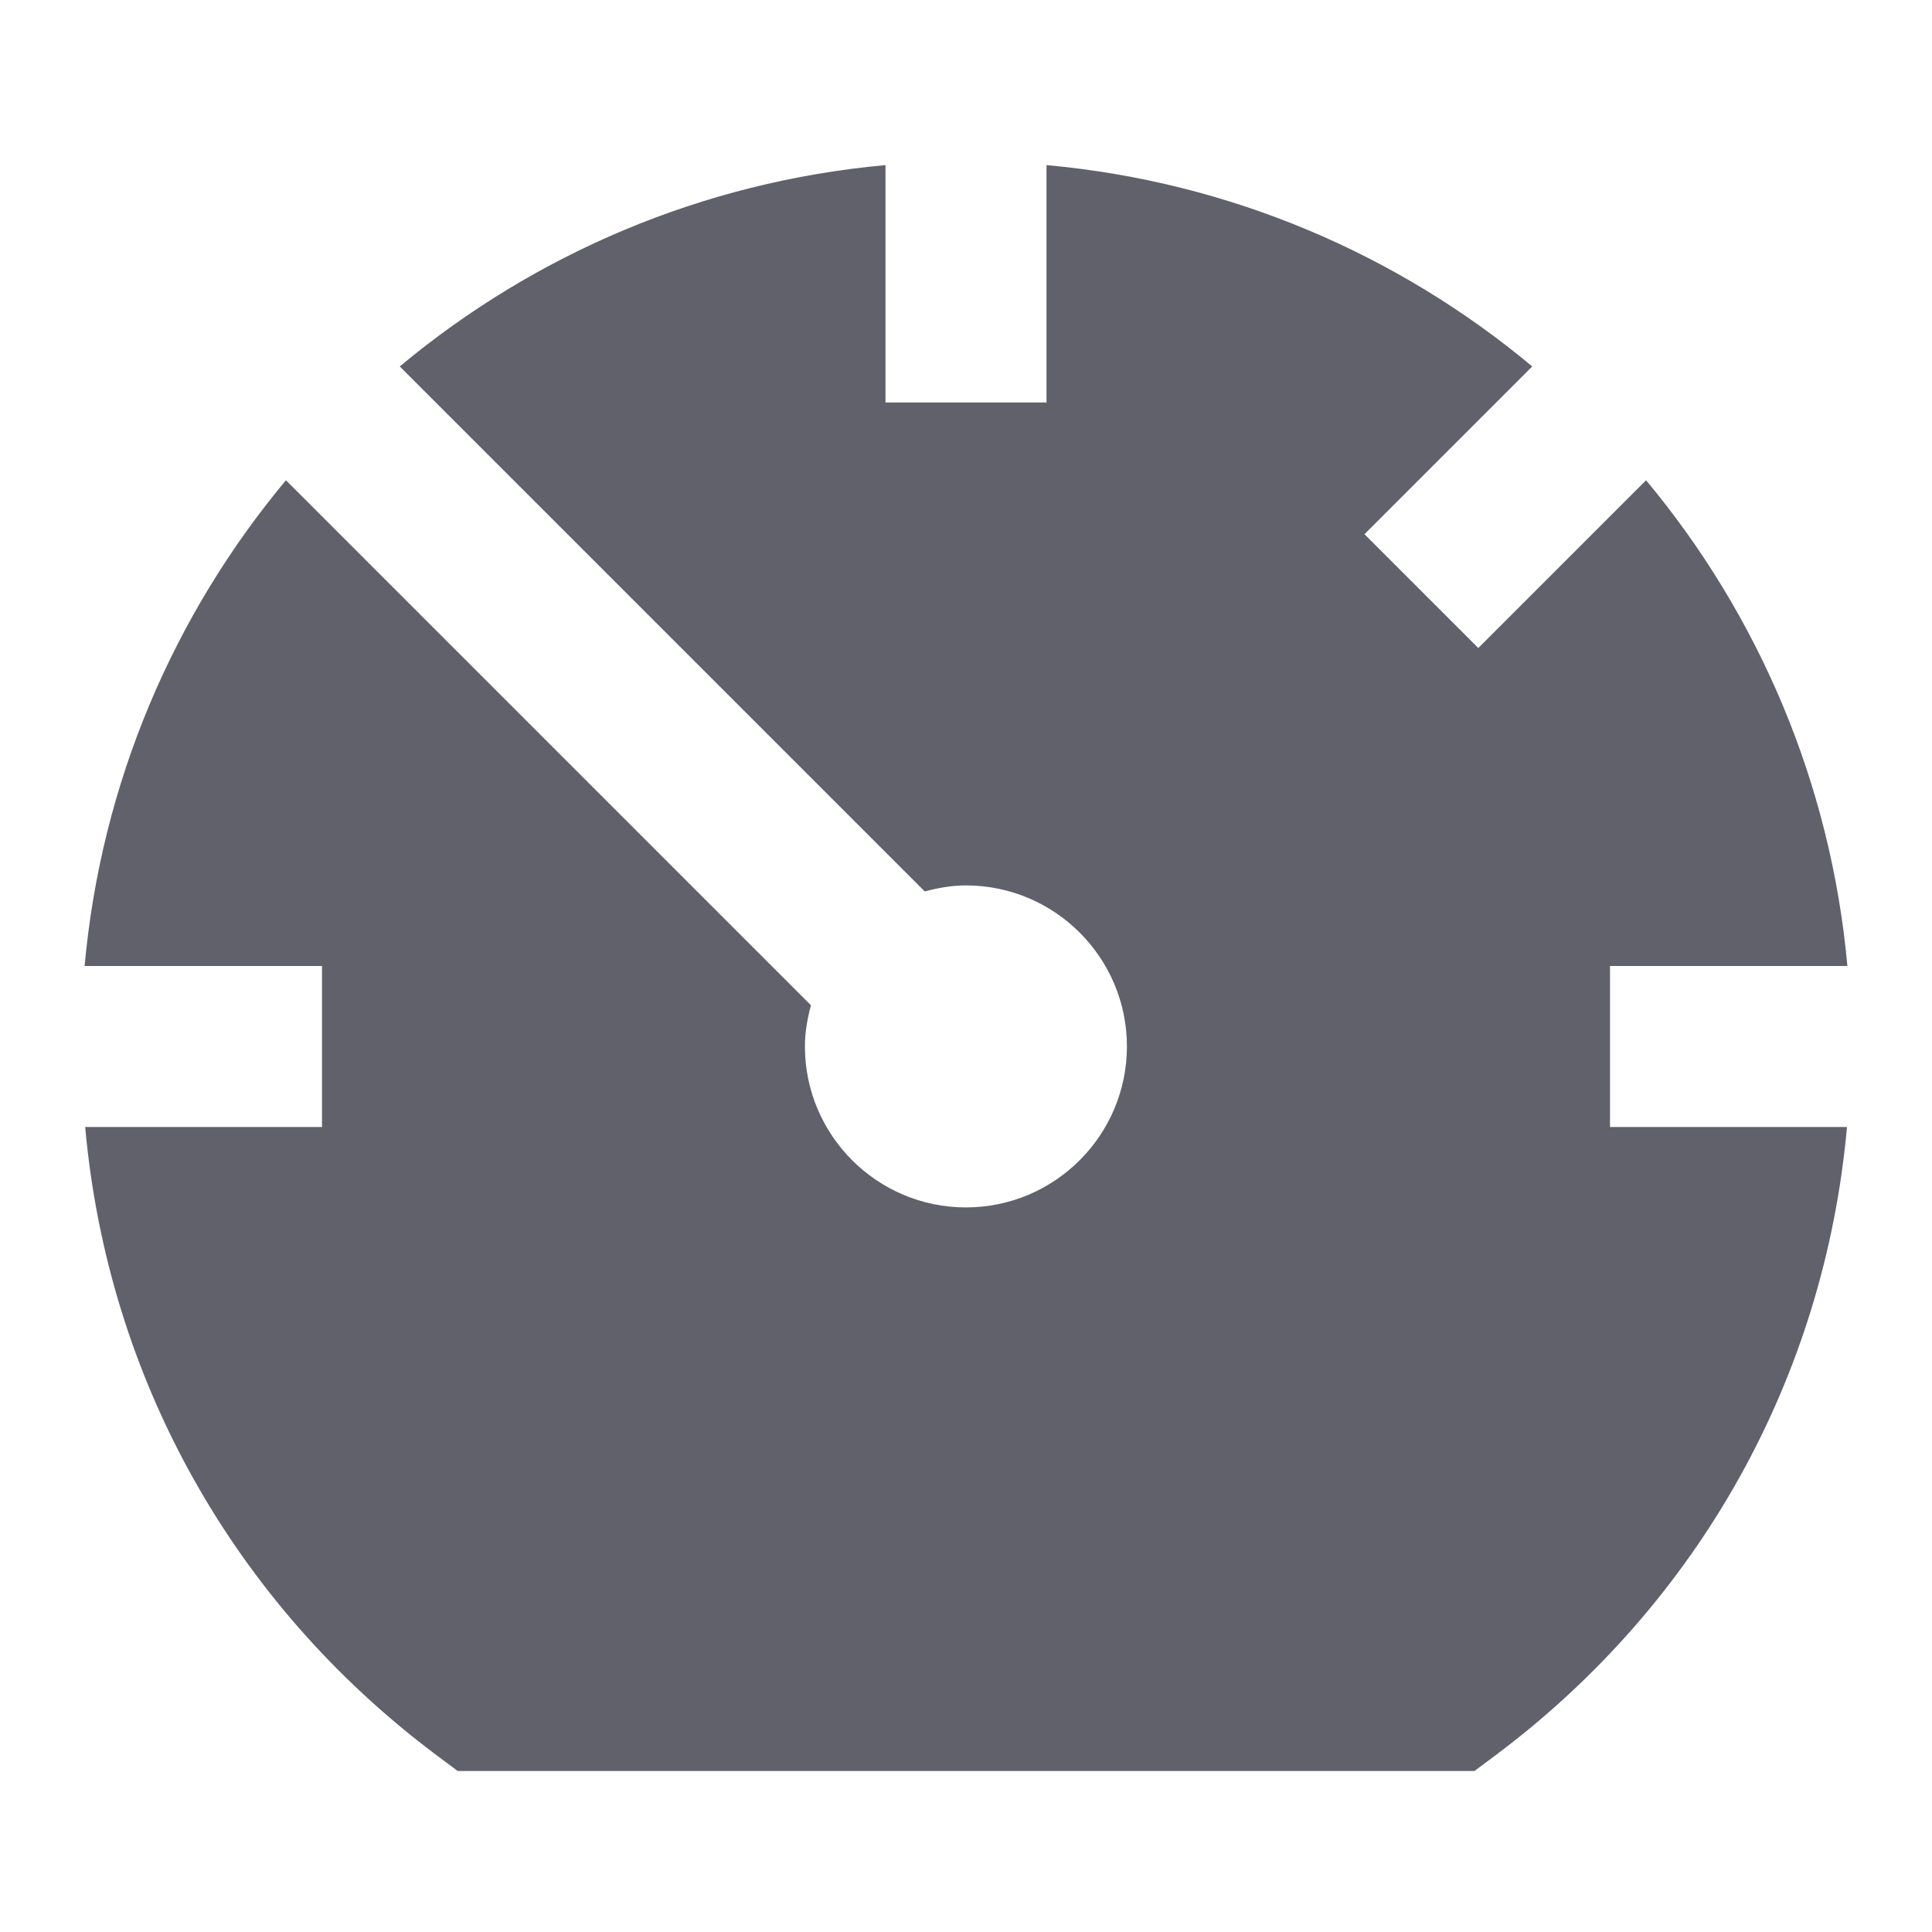 <svg xmlns="http://www.w3.org/2000/svg" height="24" width="24" viewBox="0 0 24 24"><path d="m20,14v-2h2.949c-.207-2.283-1.111-4.366-2.501-6.034l-2.084,2.084-1.414-1.414,2.084-2.084c-1.667-1.391-3.751-2.294-6.034-2.501v2.949h-2v-2.949c-2.283.207-4.366,1.111-6.034,2.501l6.522,6.522c.164-.044.334-.075.511-.075,1.103,0,2,.897,2,2s-.897,2-2,2-2-.897-2-2c0-.178.031-.347.075-.511L3.552,5.966c-1.391,1.667-2.294,3.751-2.501,6.034h2.949v2H1.058c.278,3.096,1.824,5.9,4.361,7.801l.267.199h12.63l.267-.199c2.537-1.901,4.083-4.705,4.361-7.801h-2.942Z" stroke-width="0" fill="#61616b"></path></svg>